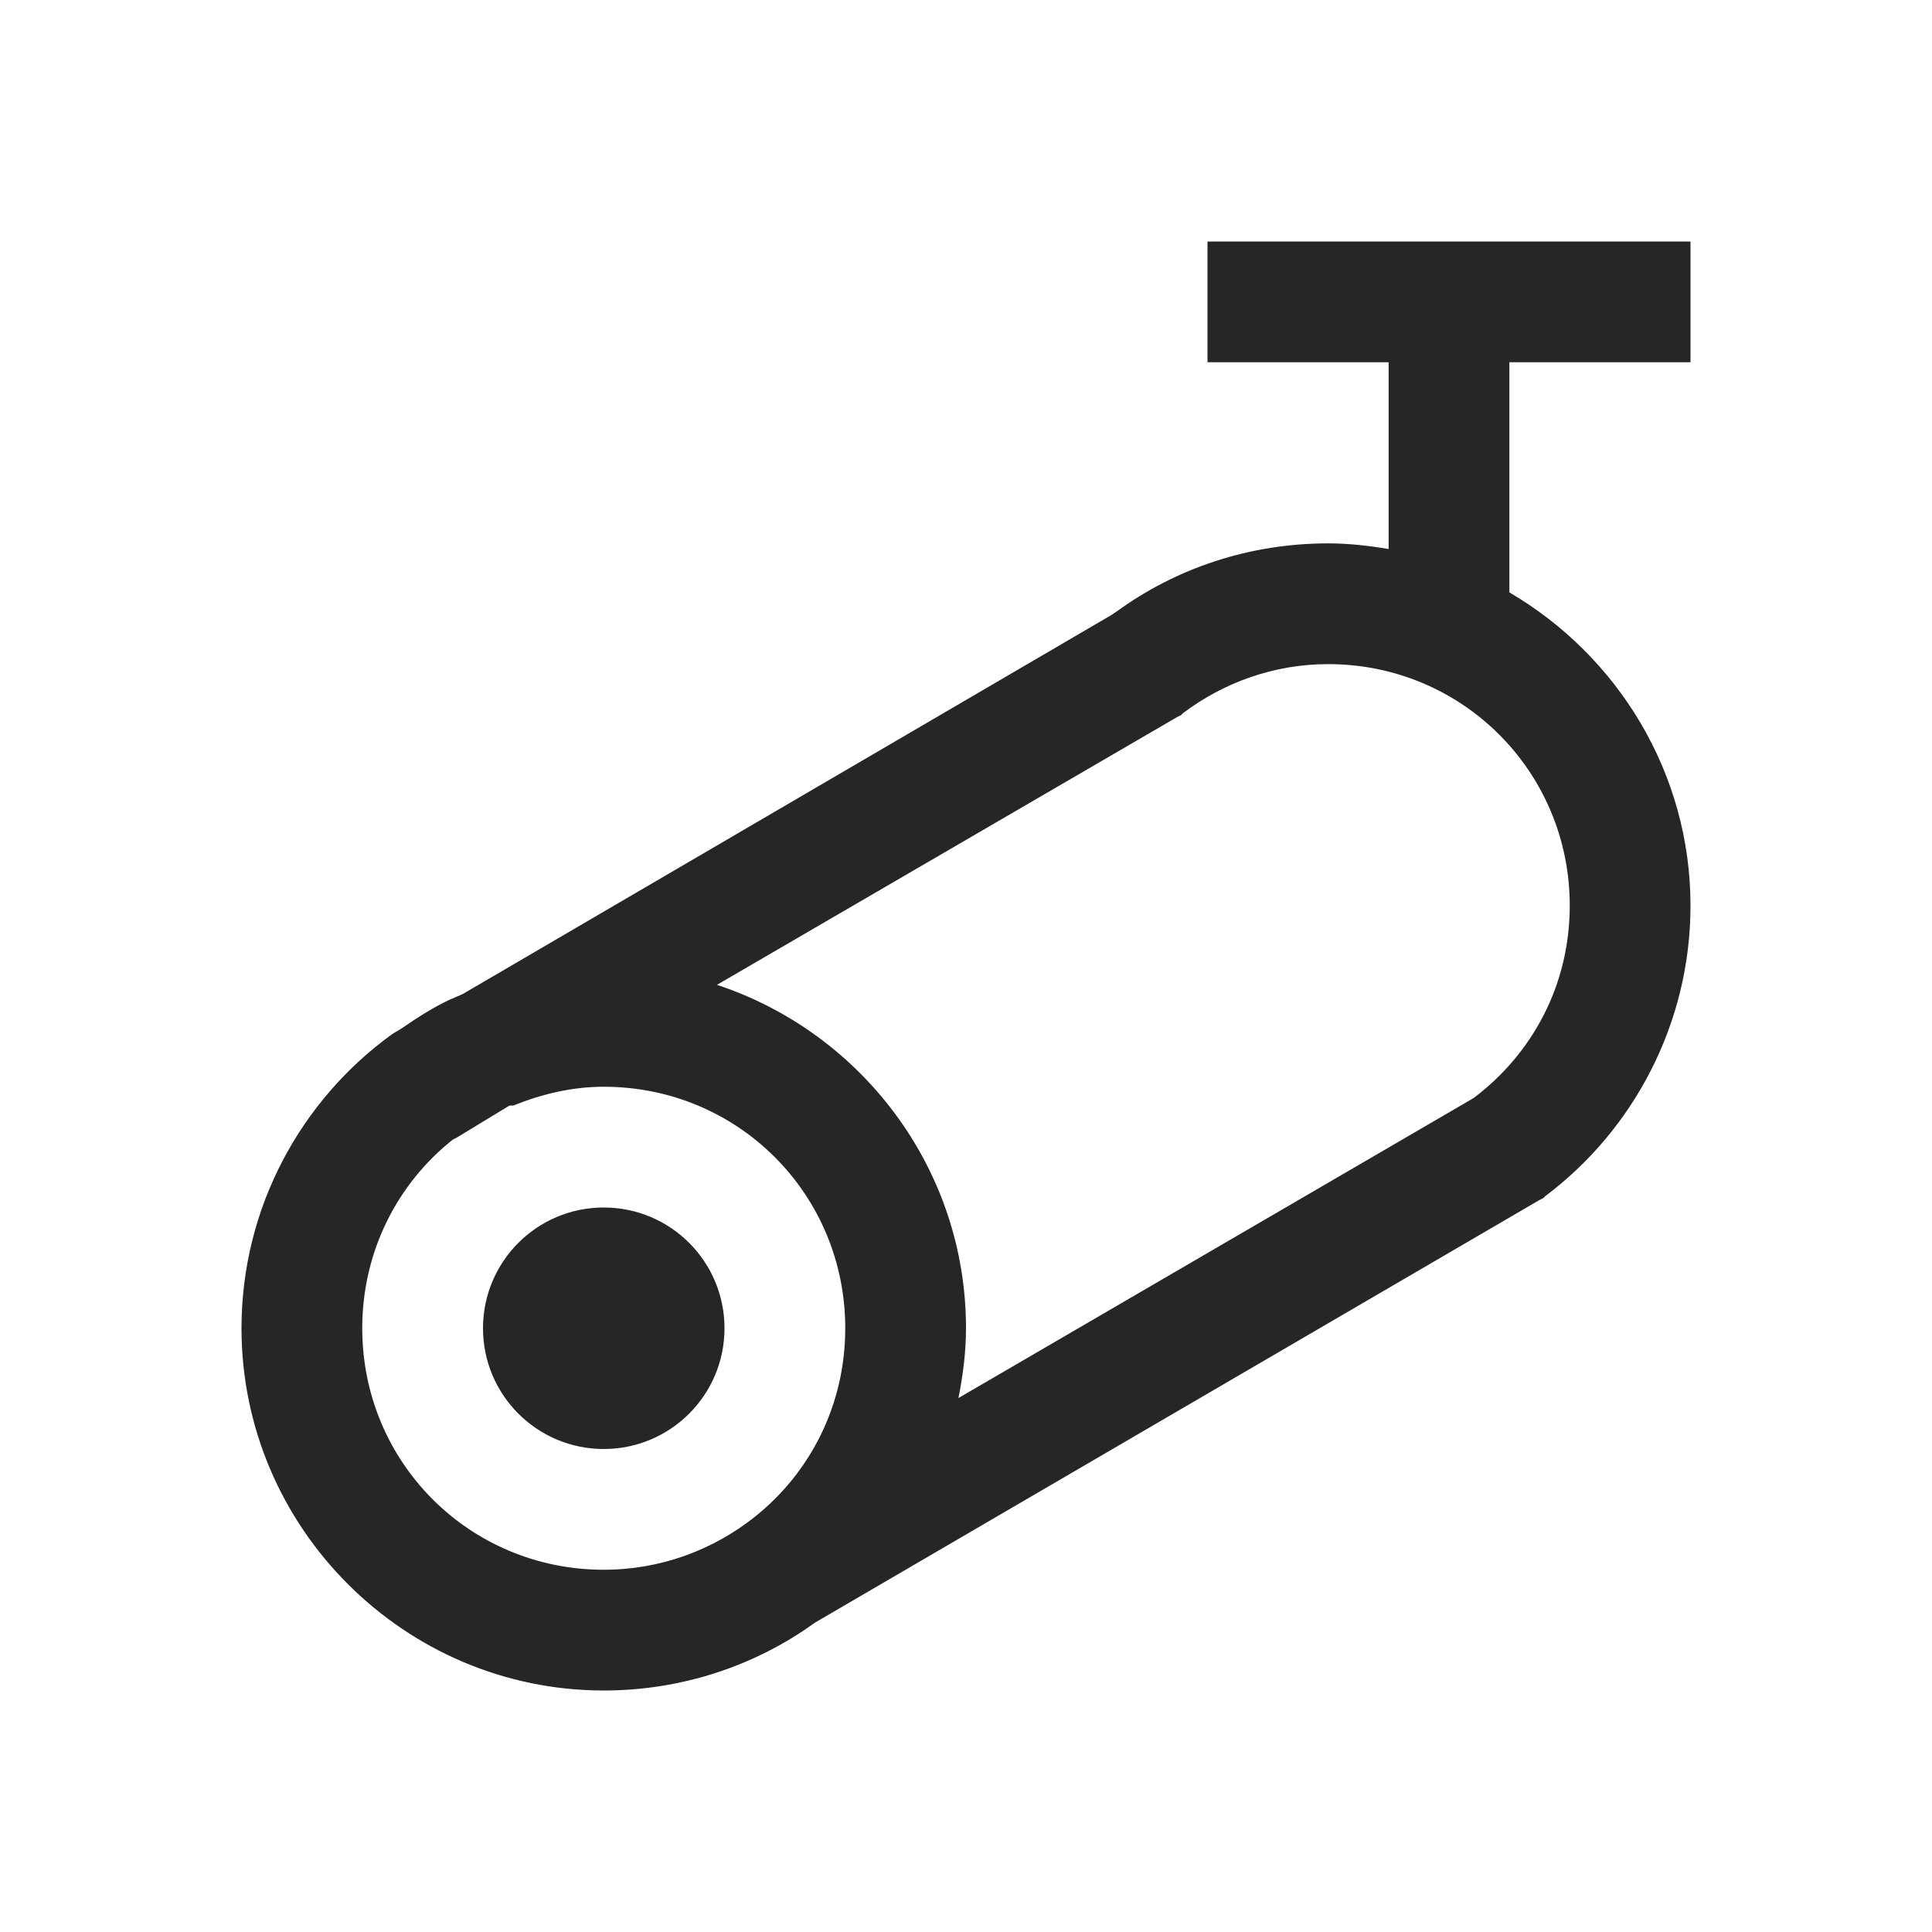 <?xml version="1.0" encoding="UTF-8"?>
<svg xmlns="http://www.w3.org/2000/svg" xmlns:xlink="http://www.w3.org/1999/xlink" viewBox="0 0 32 32" version="1.1" fill="#262626"><g id="surface1" fill="#262626"><path style=" " d="M 20 4 L 20 6 L 23 6 L 23 9.094 C 22.68 9.039 22.336 9 22 9 C 20.695 9 19.484 9.41 18.5 10.125 C 18.469 10.148 18.438 10.164 18.406 10.188 L 7.656 16.469 L 7.438 16.562 C 7.16 16.695 6.906 16.859 6.656 17.031 L 6.5 17.125 C 4.988 18.215 4 20 4 22 C 4 25.301 6.699 28 10 28 C 11.301 28 12.516 27.586 13.5 26.875 L 25.5 19.875 L 25.562 19.844 L 25.594 19.812 C 27.051 18.719 28 16.957 28 15 C 28 12.793 26.785 10.855 25 9.812 L 25 6 L 28 6 L 28 4 Z M 22 11 C 24.219 11 26 12.781 26 15 C 26 16.316 25.379 17.457 24.406 18.188 L 15.875 23.156 C 15.949 22.785 16 22.391 16 22 C 16 19.352 14.266 17.102 11.875 16.312 L 19.5 11.875 L 19.562 11.844 L 19.594 11.812 C 20.262 11.309 21.094 11 22 11 Z M 10 18 C 12.223 18 14 19.777 14 22 C 14 23.273 13.418 24.395 12.5 25.125 C 11.816 25.668 10.949 26 10 26 C 7.777 26 6 24.223 6 22 C 6 20.727 6.582 19.605 7.5 18.875 L 7.562 18.844 L 8.438 18.312 L 8.5 18.312 C 8.965 18.125 9.465 18 10 18 Z M 10 20 C 8.895 20 8 20.895 8 22 C 8 23.105 8.895 24 10 24 C 11.105 24 12 23.105 12 22 C 12 20.895 11.105 20 10 20 Z " fill="#262626"/></g></svg>
